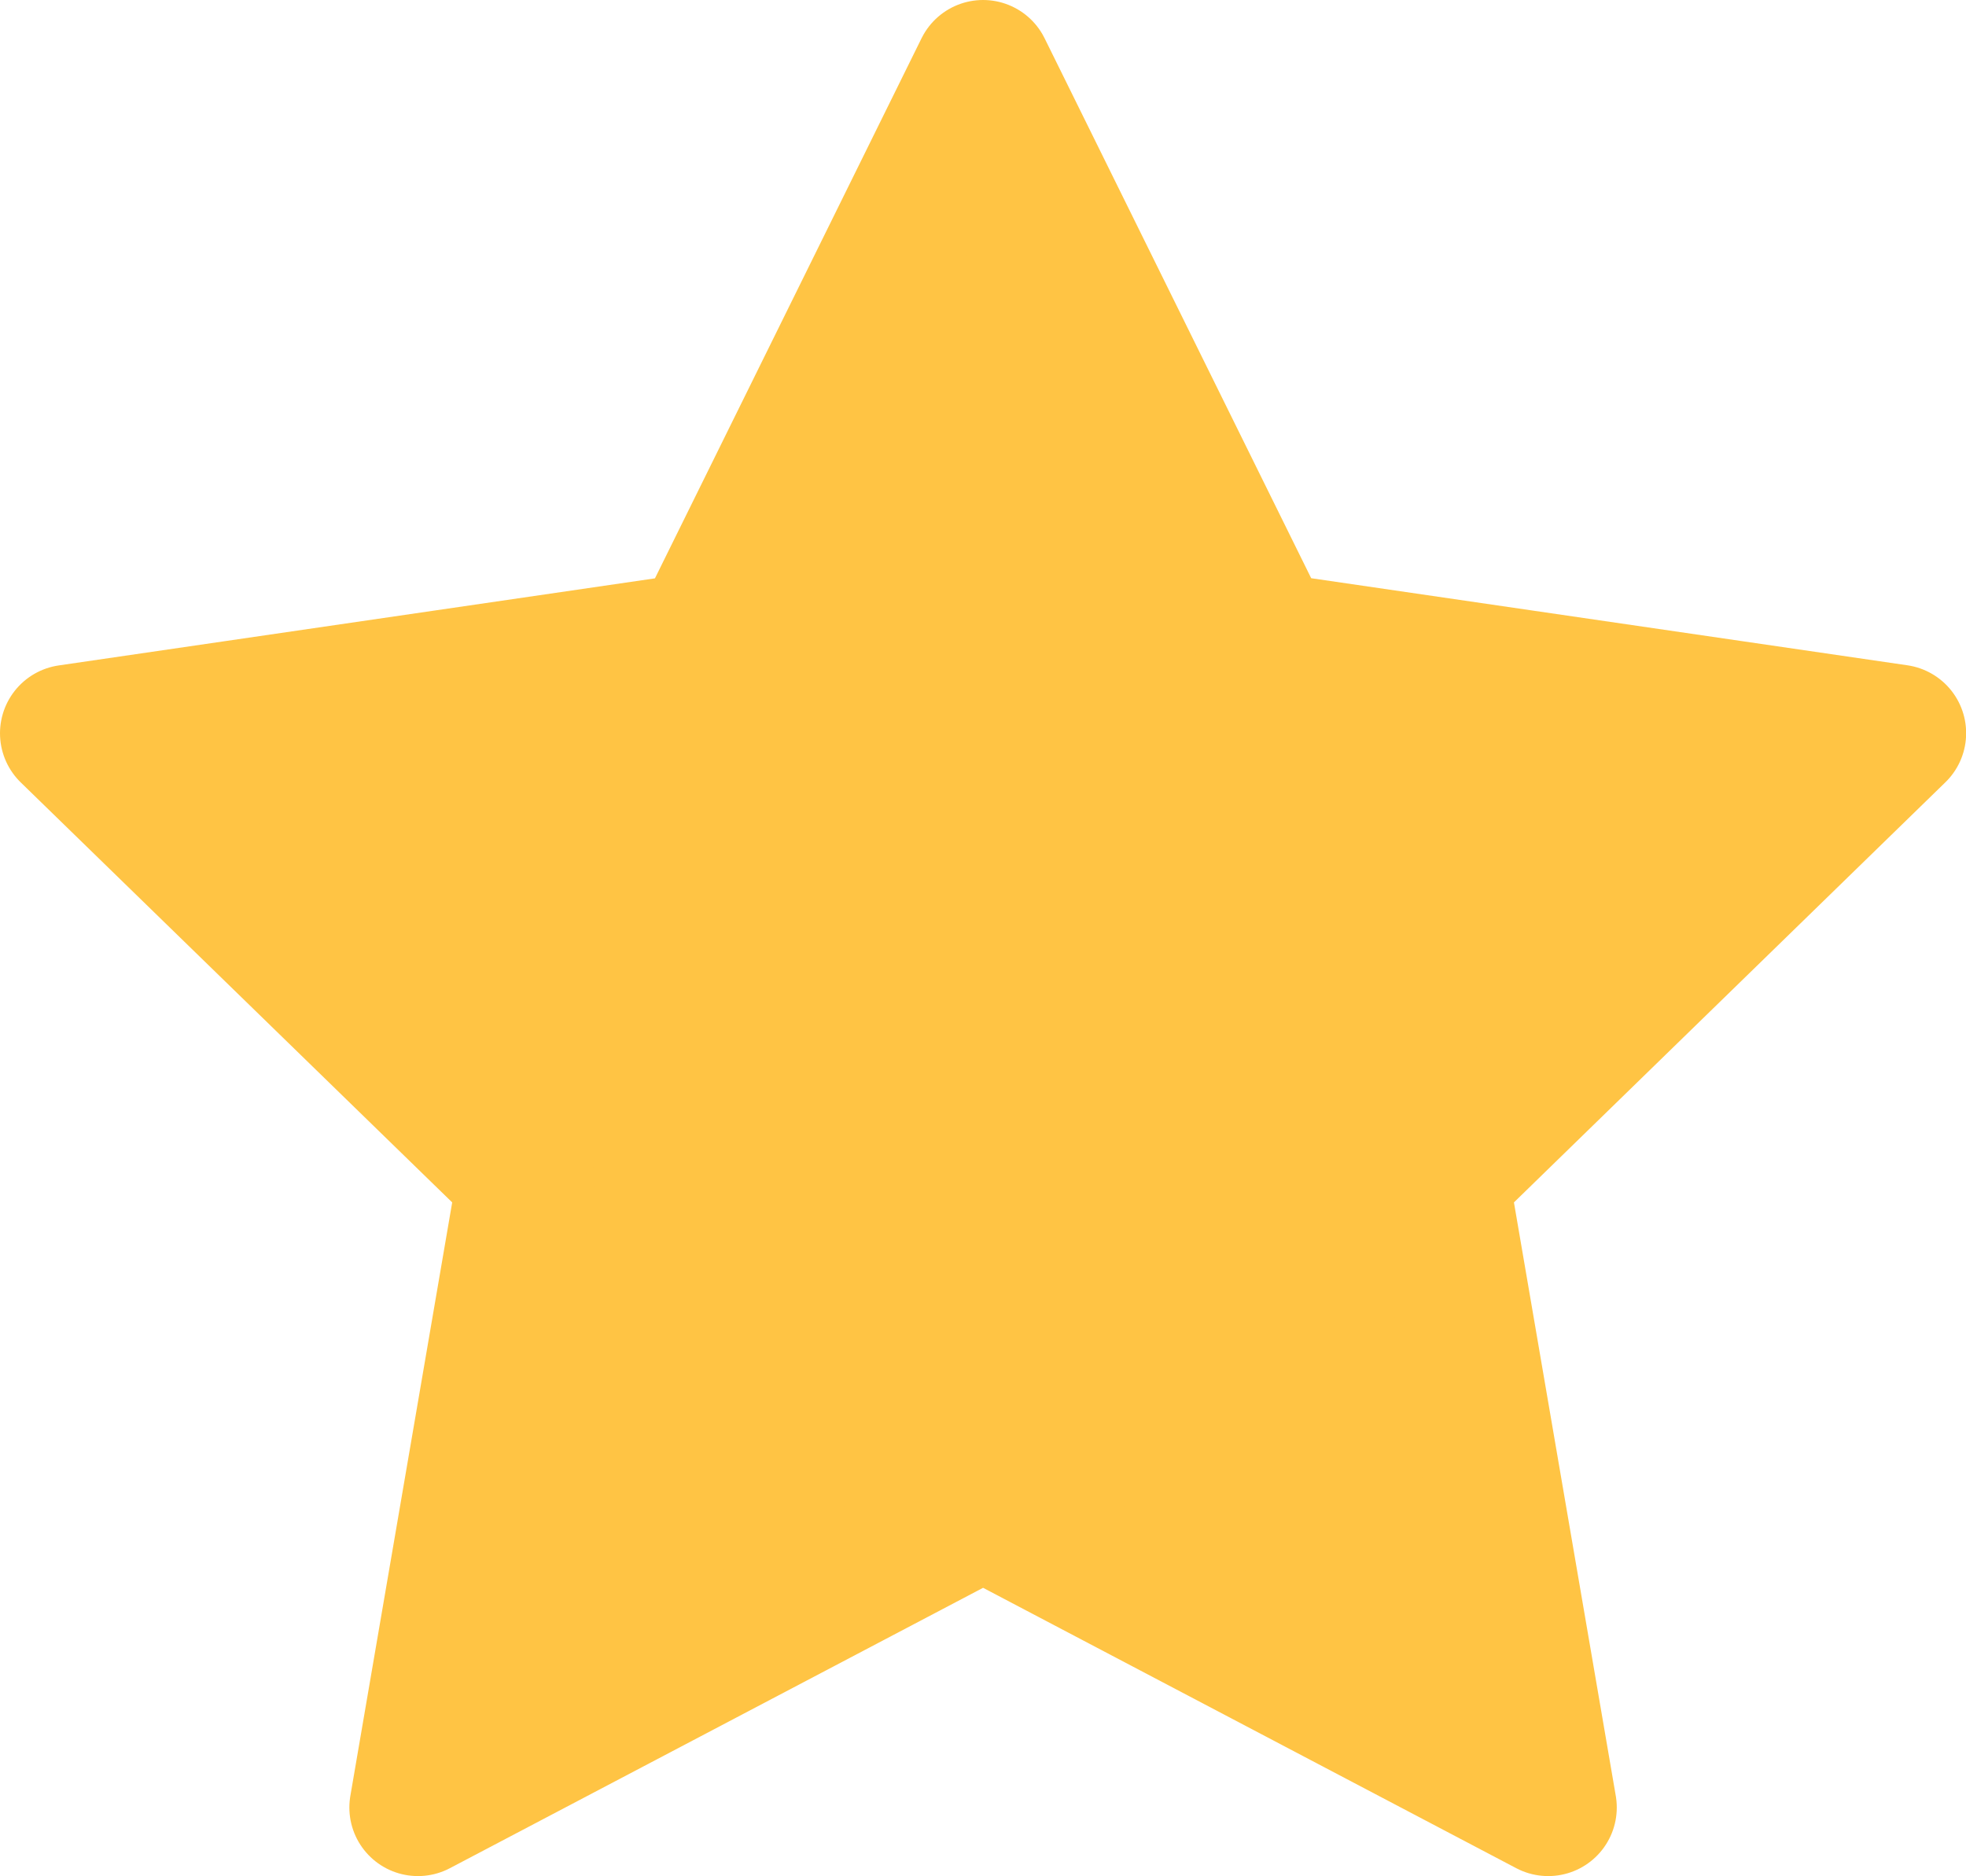 <svg xmlns="http://www.w3.org/2000/svg" width="14.333" height="13.68" viewBox="0 0 14.333 13.68">
  <g id="star" transform="translate(-0.833 -0.833)">
    <path id="Vector" d="M6.667,0l2.06,4.173,4.607.673L10,8.093l.787,4.587-4.12-2.167L2.547,12.68l.787-4.587L0,4.847l4.607-.673Z" transform="translate(1.333 1.333)" fill="#ffc444" stroke="#ffc444" stroke-linecap="round" stroke-linejoin="round" stroke-width="1"/>
  </g>
</svg>
